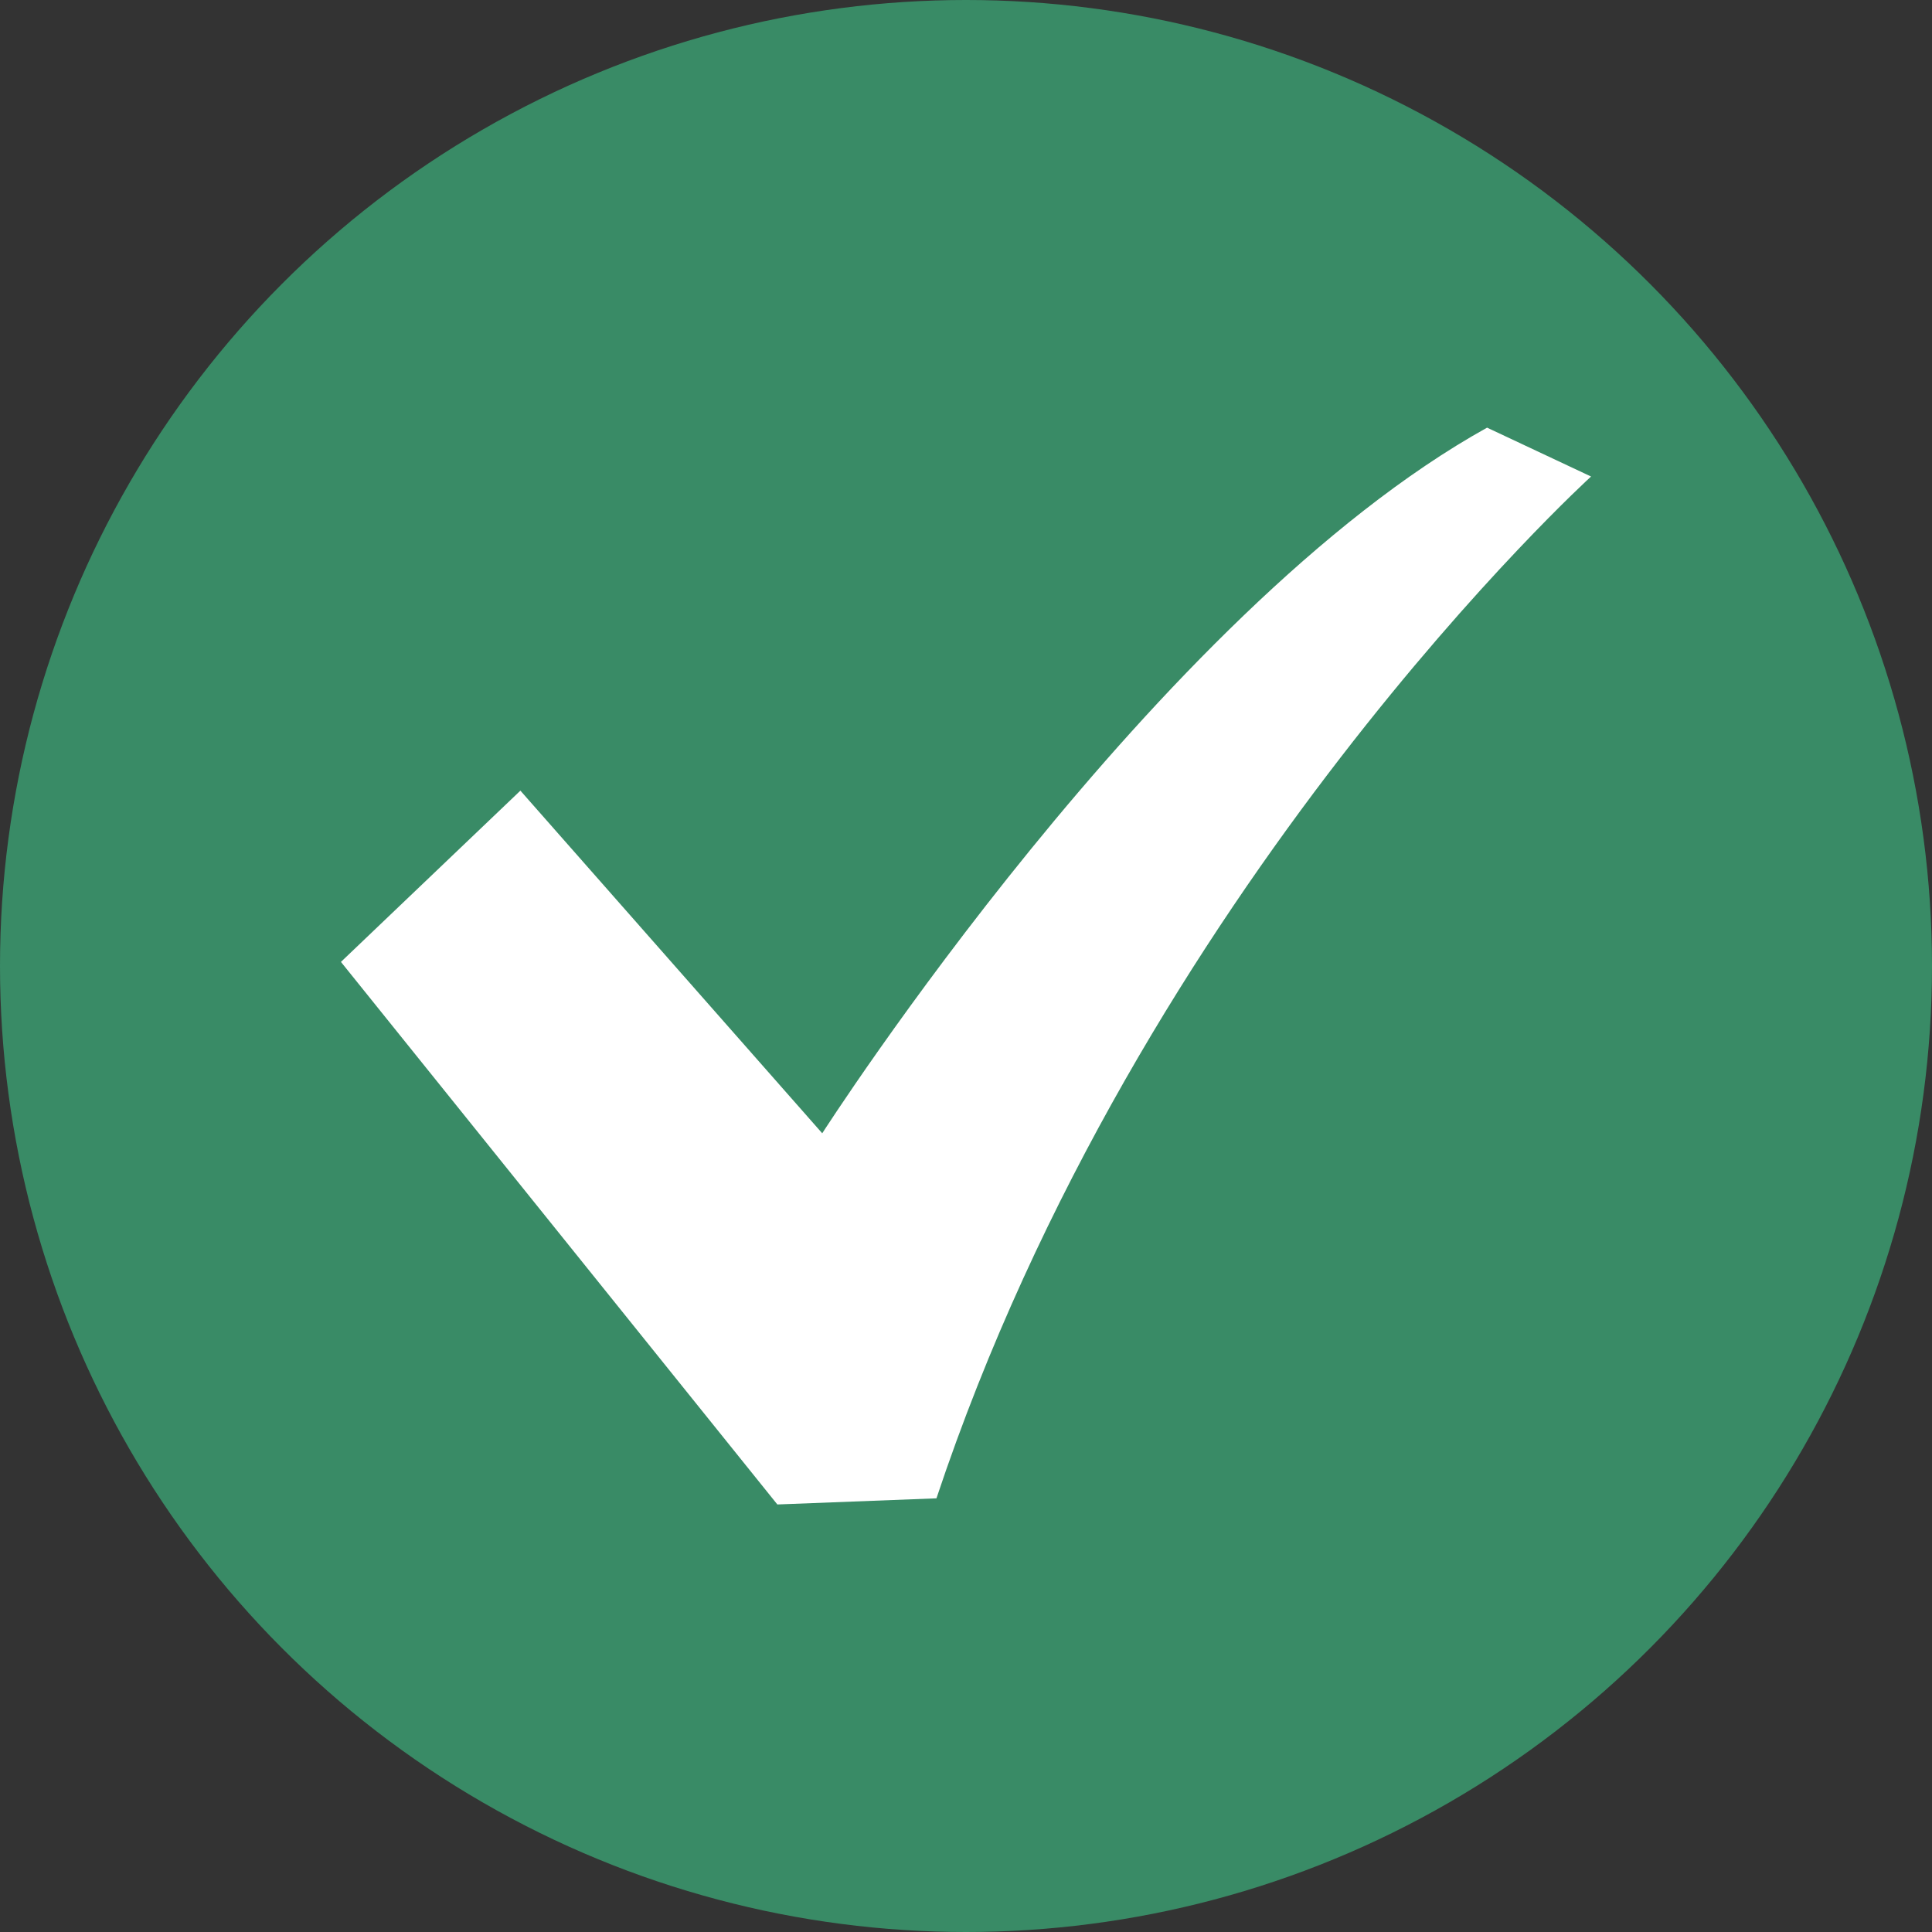 <svg width="17" height="17" viewBox="0 0 17 17" fill="none" xmlns="http://www.w3.org/2000/svg">
<rect x="0" y="0" width="17" height="17" fill="#333333" stroke="none"/>
<circle cx="8.5" cy="8.5" r="8.5" fill="#398B66"/>
<g clip-path="url(#clip0_61_223)">
<path d="M13.085 3.763C10.178 5.378 7.235 9.972 7.235 9.972L4.579 6.957L3 8.464L6.84 13.238L8.24 13.184C10.034 7.8 14 4.193 14 4.193L13.085 3.763Z" fill="white"/>
</g>
<defs>
<clipPath id="clip0_61_223">
<rect width="11" height="11" fill="white" transform="translate(3 3)"/>
</clipPath>
</defs>
</svg>
